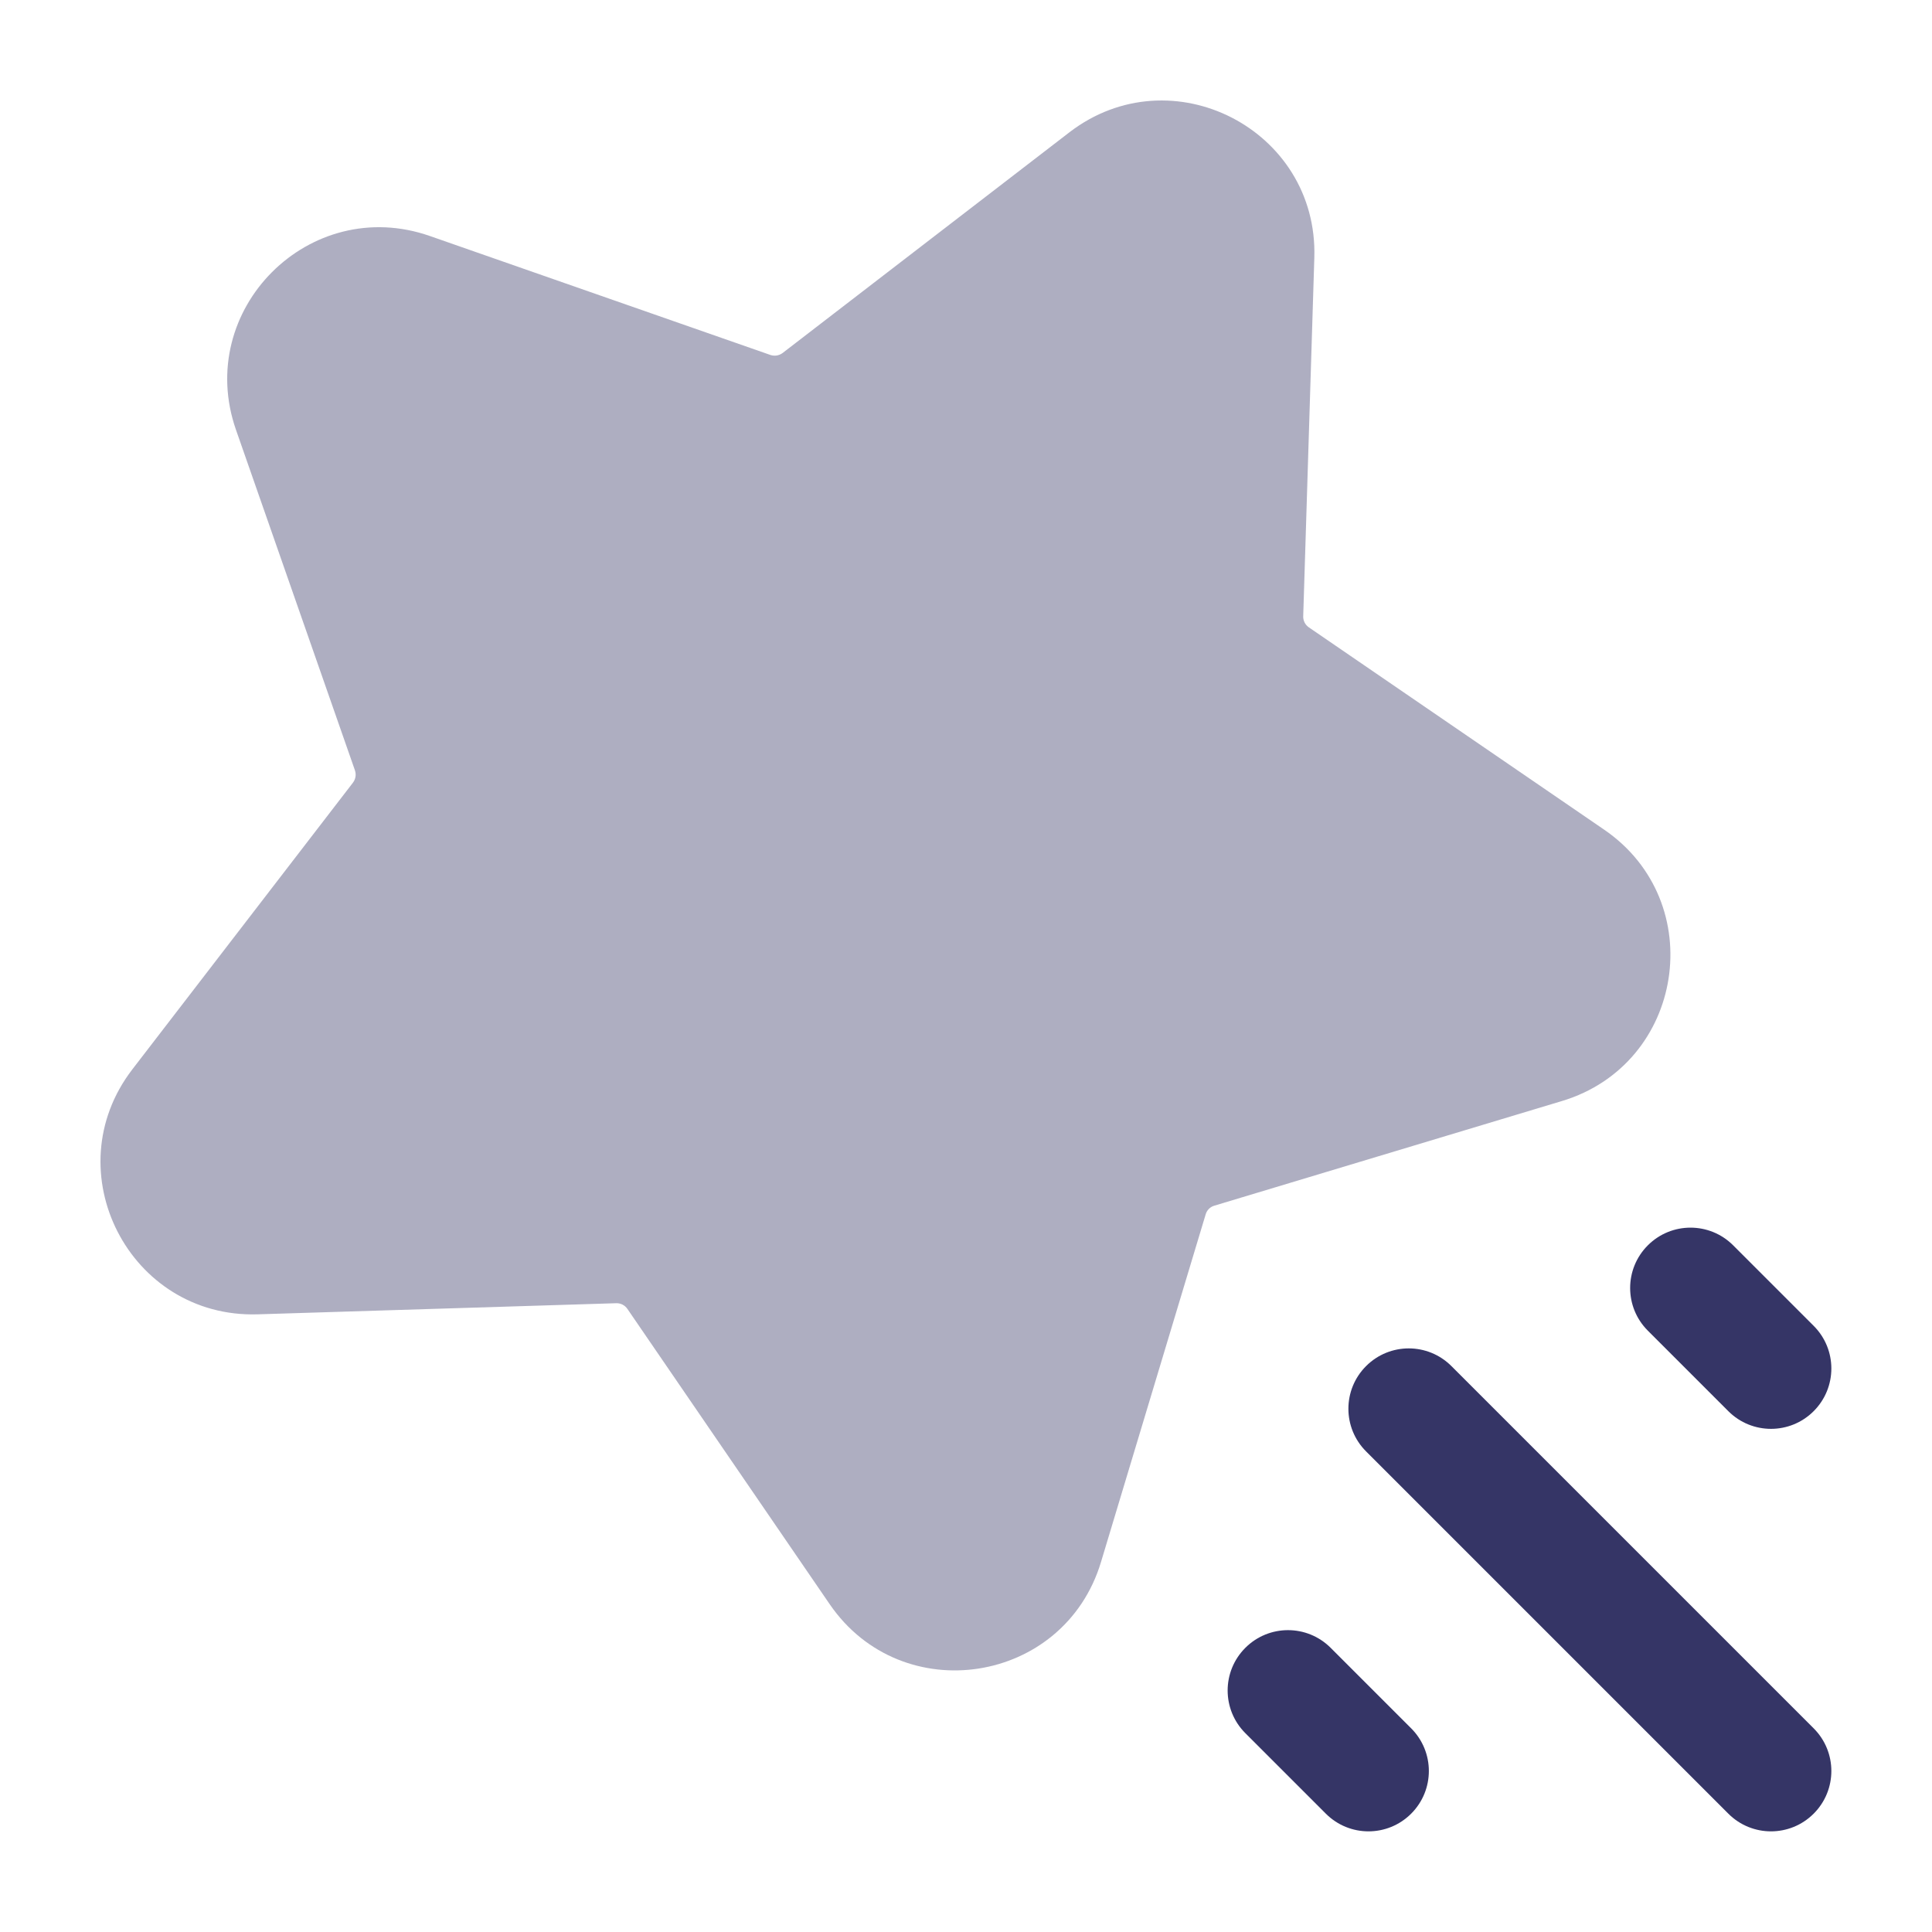 <svg width="24" height="24" viewBox="0 0 24 24" fill="none" xmlns="http://www.w3.org/2000/svg">
<path opacity="0.4" d="M13.284 1.644C14.55 0.671 16.377 1.607 16.327 3.202L16.189 7.655C16.187 7.71 16.214 7.763 16.26 7.794L19.927 10.306C21.238 11.204 20.925 13.219 19.404 13.677L15.086 14.977C15.033 14.992 14.992 15.033 14.977 15.086L13.677 19.404C13.219 20.925 11.204 21.238 10.306 19.927L7.794 16.26C7.763 16.214 7.71 16.187 7.655 16.189L3.202 16.327C1.607 16.377 0.671 14.55 1.644 13.284L4.385 9.722C4.418 9.678 4.427 9.621 4.409 9.569L2.932 5.341C2.409 3.846 3.846 2.409 5.341 2.932L9.569 4.409C9.621 4.427 9.678 4.418 9.722 4.385L13.284 1.644Z" fill="#353566"/>
<path d="M20.47 15.47C20.763 15.177 21.237 15.177 21.53 15.47L22.53 16.47C22.823 16.763 22.823 17.237 22.53 17.53C22.237 17.823 21.763 17.823 21.47 17.53L20.47 16.53C20.177 16.237 20.177 15.763 20.47 15.47Z" fill="#353566"/>
<path d="M15.47 20.47C15.763 20.177 16.237 20.177 16.53 20.47L17.53 21.47C17.823 21.763 17.823 22.237 17.53 22.53C17.237 22.823 16.763 22.823 16.47 22.53L15.47 21.53C15.177 21.237 15.177 20.763 15.47 20.47Z" fill="#353566"/>
<path d="M18.03 16.97C17.737 16.677 17.263 16.677 16.97 16.97C16.677 17.263 16.677 17.737 16.97 18.03L21.47 22.53C21.763 22.823 22.237 22.823 22.53 22.53C22.823 22.237 22.823 21.763 22.53 21.47L18.03 16.97Z" fill="#353566"/>
</svg>
